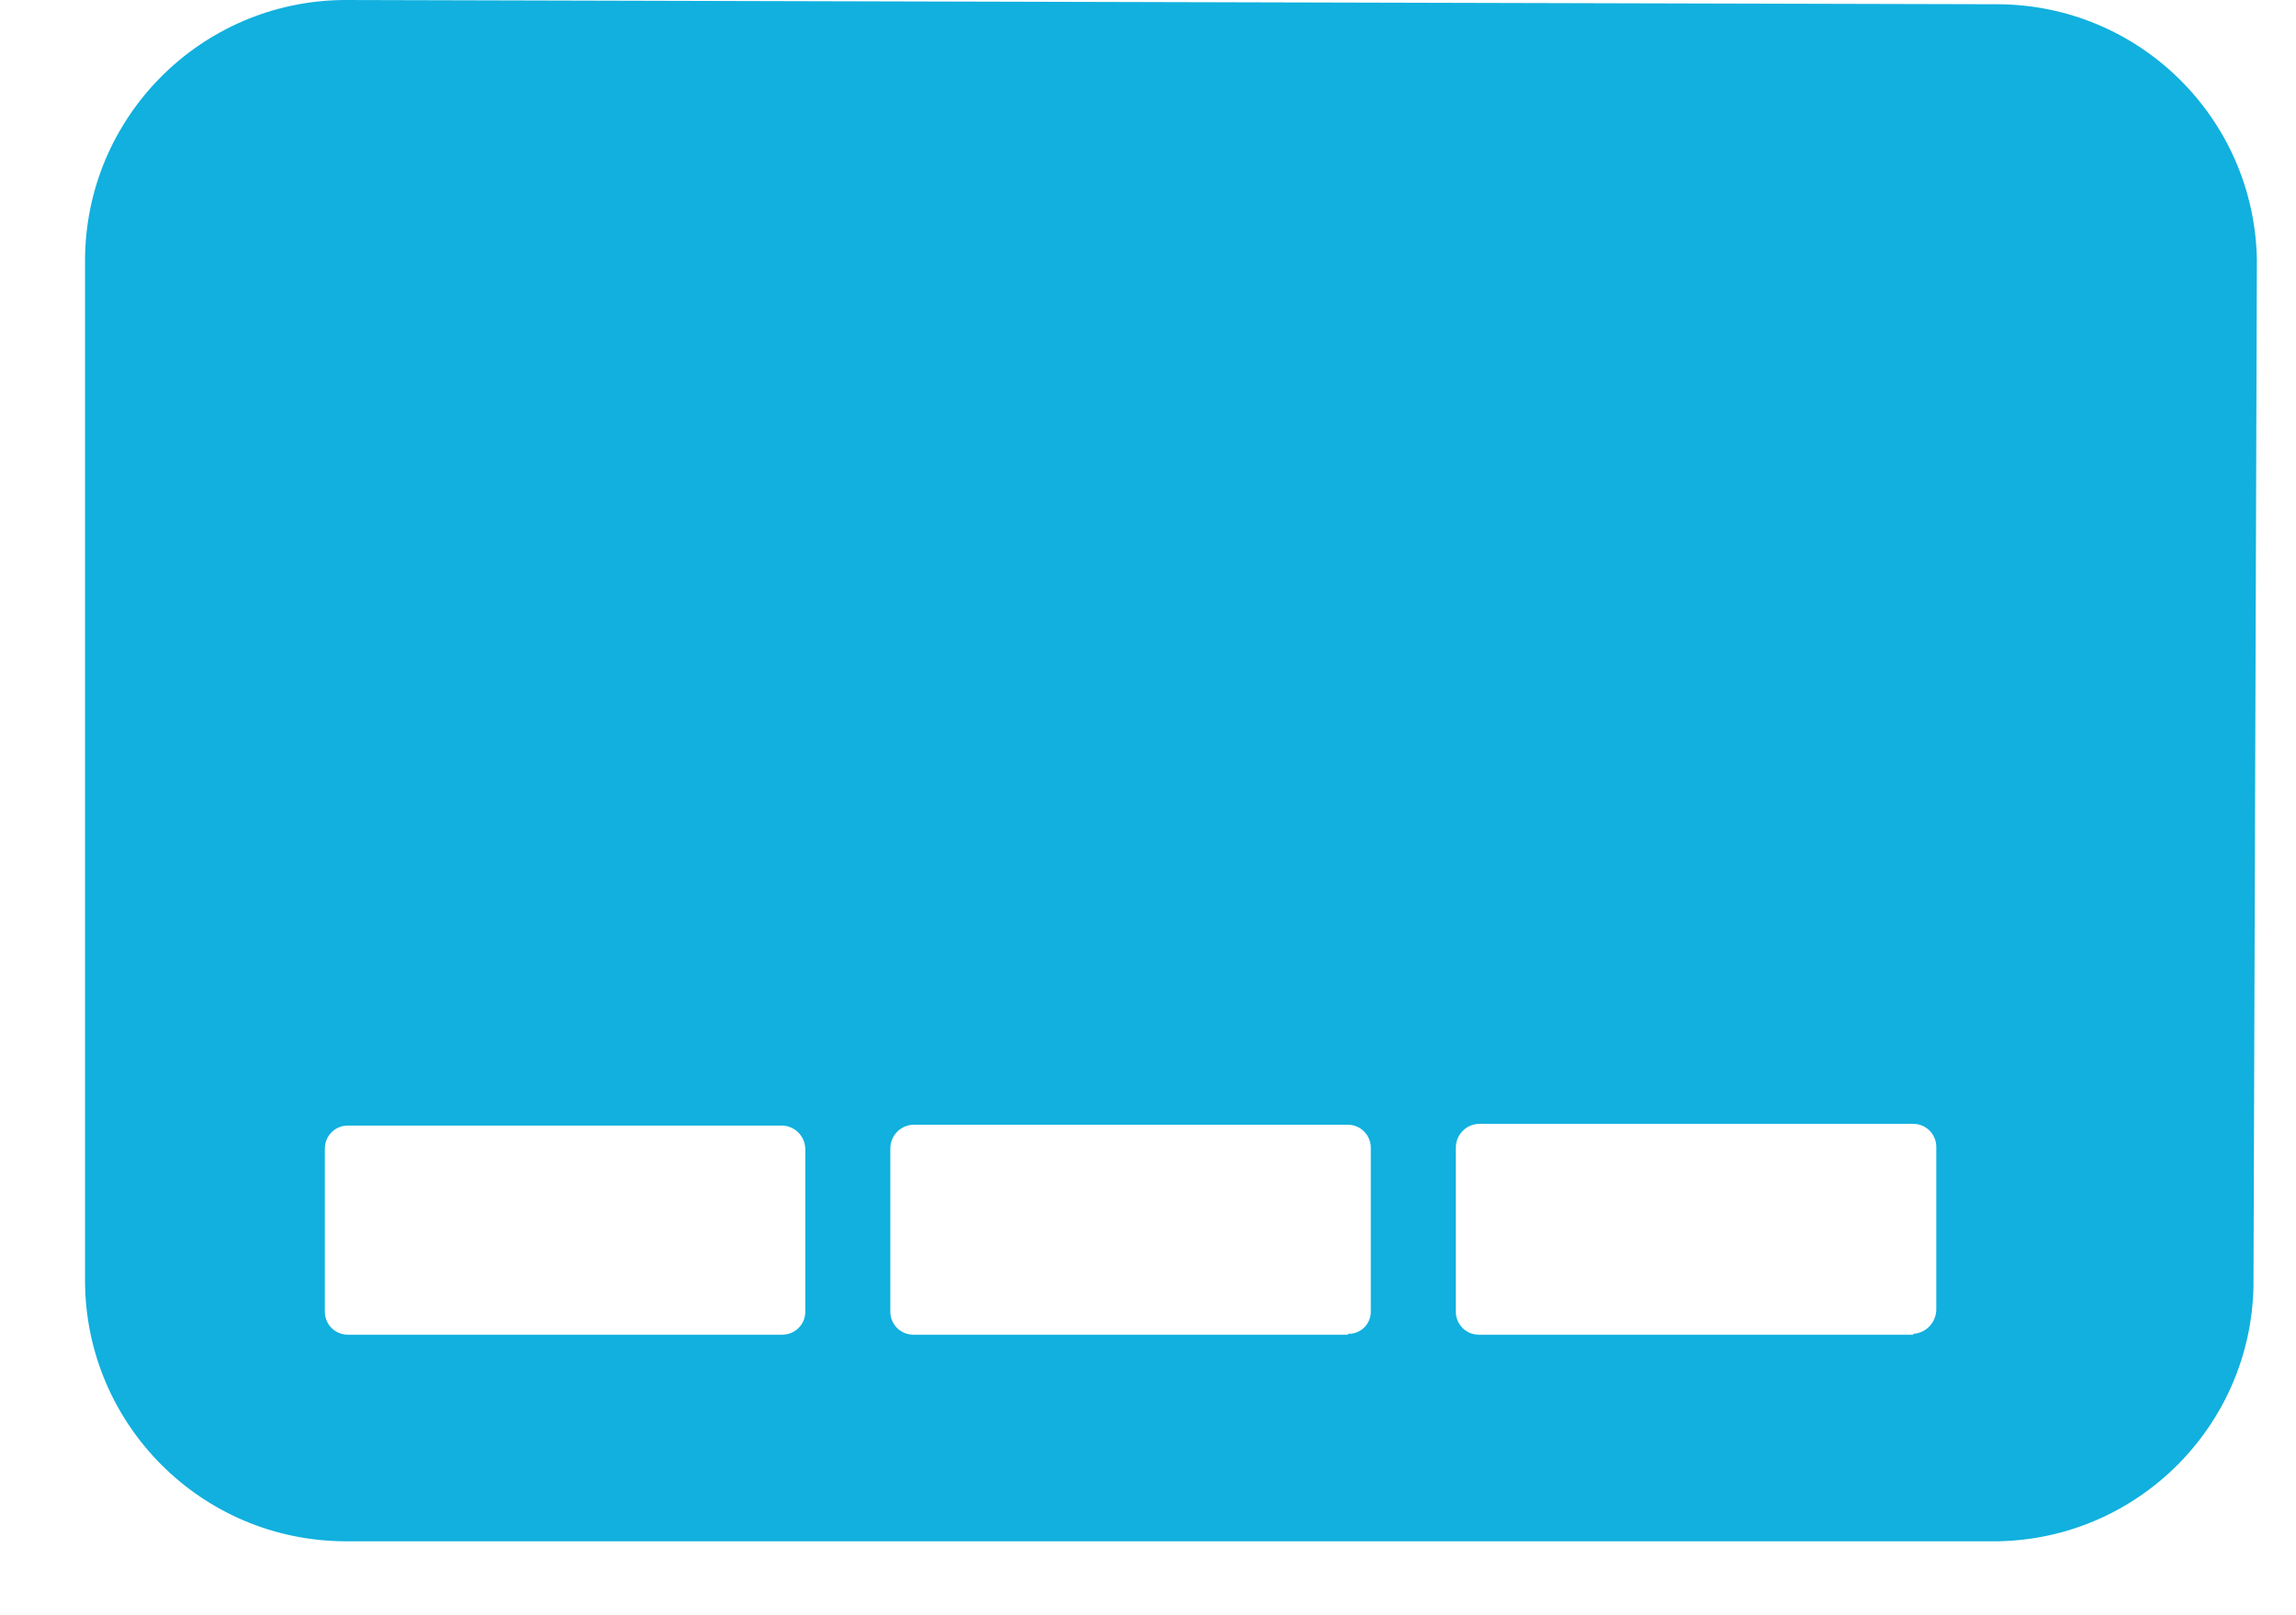 <?xml version="1.0" encoding="UTF-8"?>
<svg width="27px" height="19px" viewBox="0 0 27 19" version="1.1" xmlns="http://www.w3.org/2000/svg" xmlns:xlink="http://www.w3.org/1999/xlink">
    <title>Untitled 17</title>
    <g id="Page-1" stroke="none" stroke-width="1" fill="none" fill-rule="evenodd">
        <g id="credit_card" transform="translate(1, 0)" fill="#11B0DE" fill-rule="nonzero">
            <path d="M25.54,3.05 C25.507,1.387 24.153,0.055 22.49,0.05 L3.05,0 C1.358,0.011 -0.006,1.388 1.6751711e-05,3.08 L1.6751711e-05,15.08 C0.011,16.764 1.376,18.125 3.06,18.13 L22.5,18.13 C24.143,18.098 25.468,16.773 25.5,15.13 L25.54,3.05 Z M8.2,15.7 L3.09,15.7 C2.941,15.7 2.82,15.579 2.82,15.43 L2.82,13.51 C2.82,13.361 2.941,13.24 3.09,13.24 L8.2,13.24 C8.351,13.245 8.47,13.369 8.47,13.52 L8.47,15.44 C8.465,15.585 8.345,15.7 8.2,15.7 L8.2,15.7 Z M14.85,15.7 L9.74,15.7 C9.591,15.7 9.47,15.579 9.47,15.43 L9.47,13.51 C9.47,13.359 9.589,13.235 9.74,13.23 L14.85,13.23 C14.999,13.23 15.12,13.351 15.12,13.5 L15.12,15.42 C15.123,15.492 15.095,15.563 15.044,15.614 C14.993,15.665 14.922,15.693 14.85,15.69 L14.85,15.7 Z M21.5,15.7 L16.39,15.7 C16.241,15.7 16.12,15.579 16.12,15.43 L16.12,13.5 C16.12,13.349 16.239,13.225 16.39,13.22 L21.5,13.22 C21.649,13.22 21.77,13.341 21.77,13.49 L21.77,15.41 C21.765,15.559 21.649,15.68 21.5,15.69 L21.5,15.7 Z" id="Shape"></path>
        </g>
    </g>
</svg>